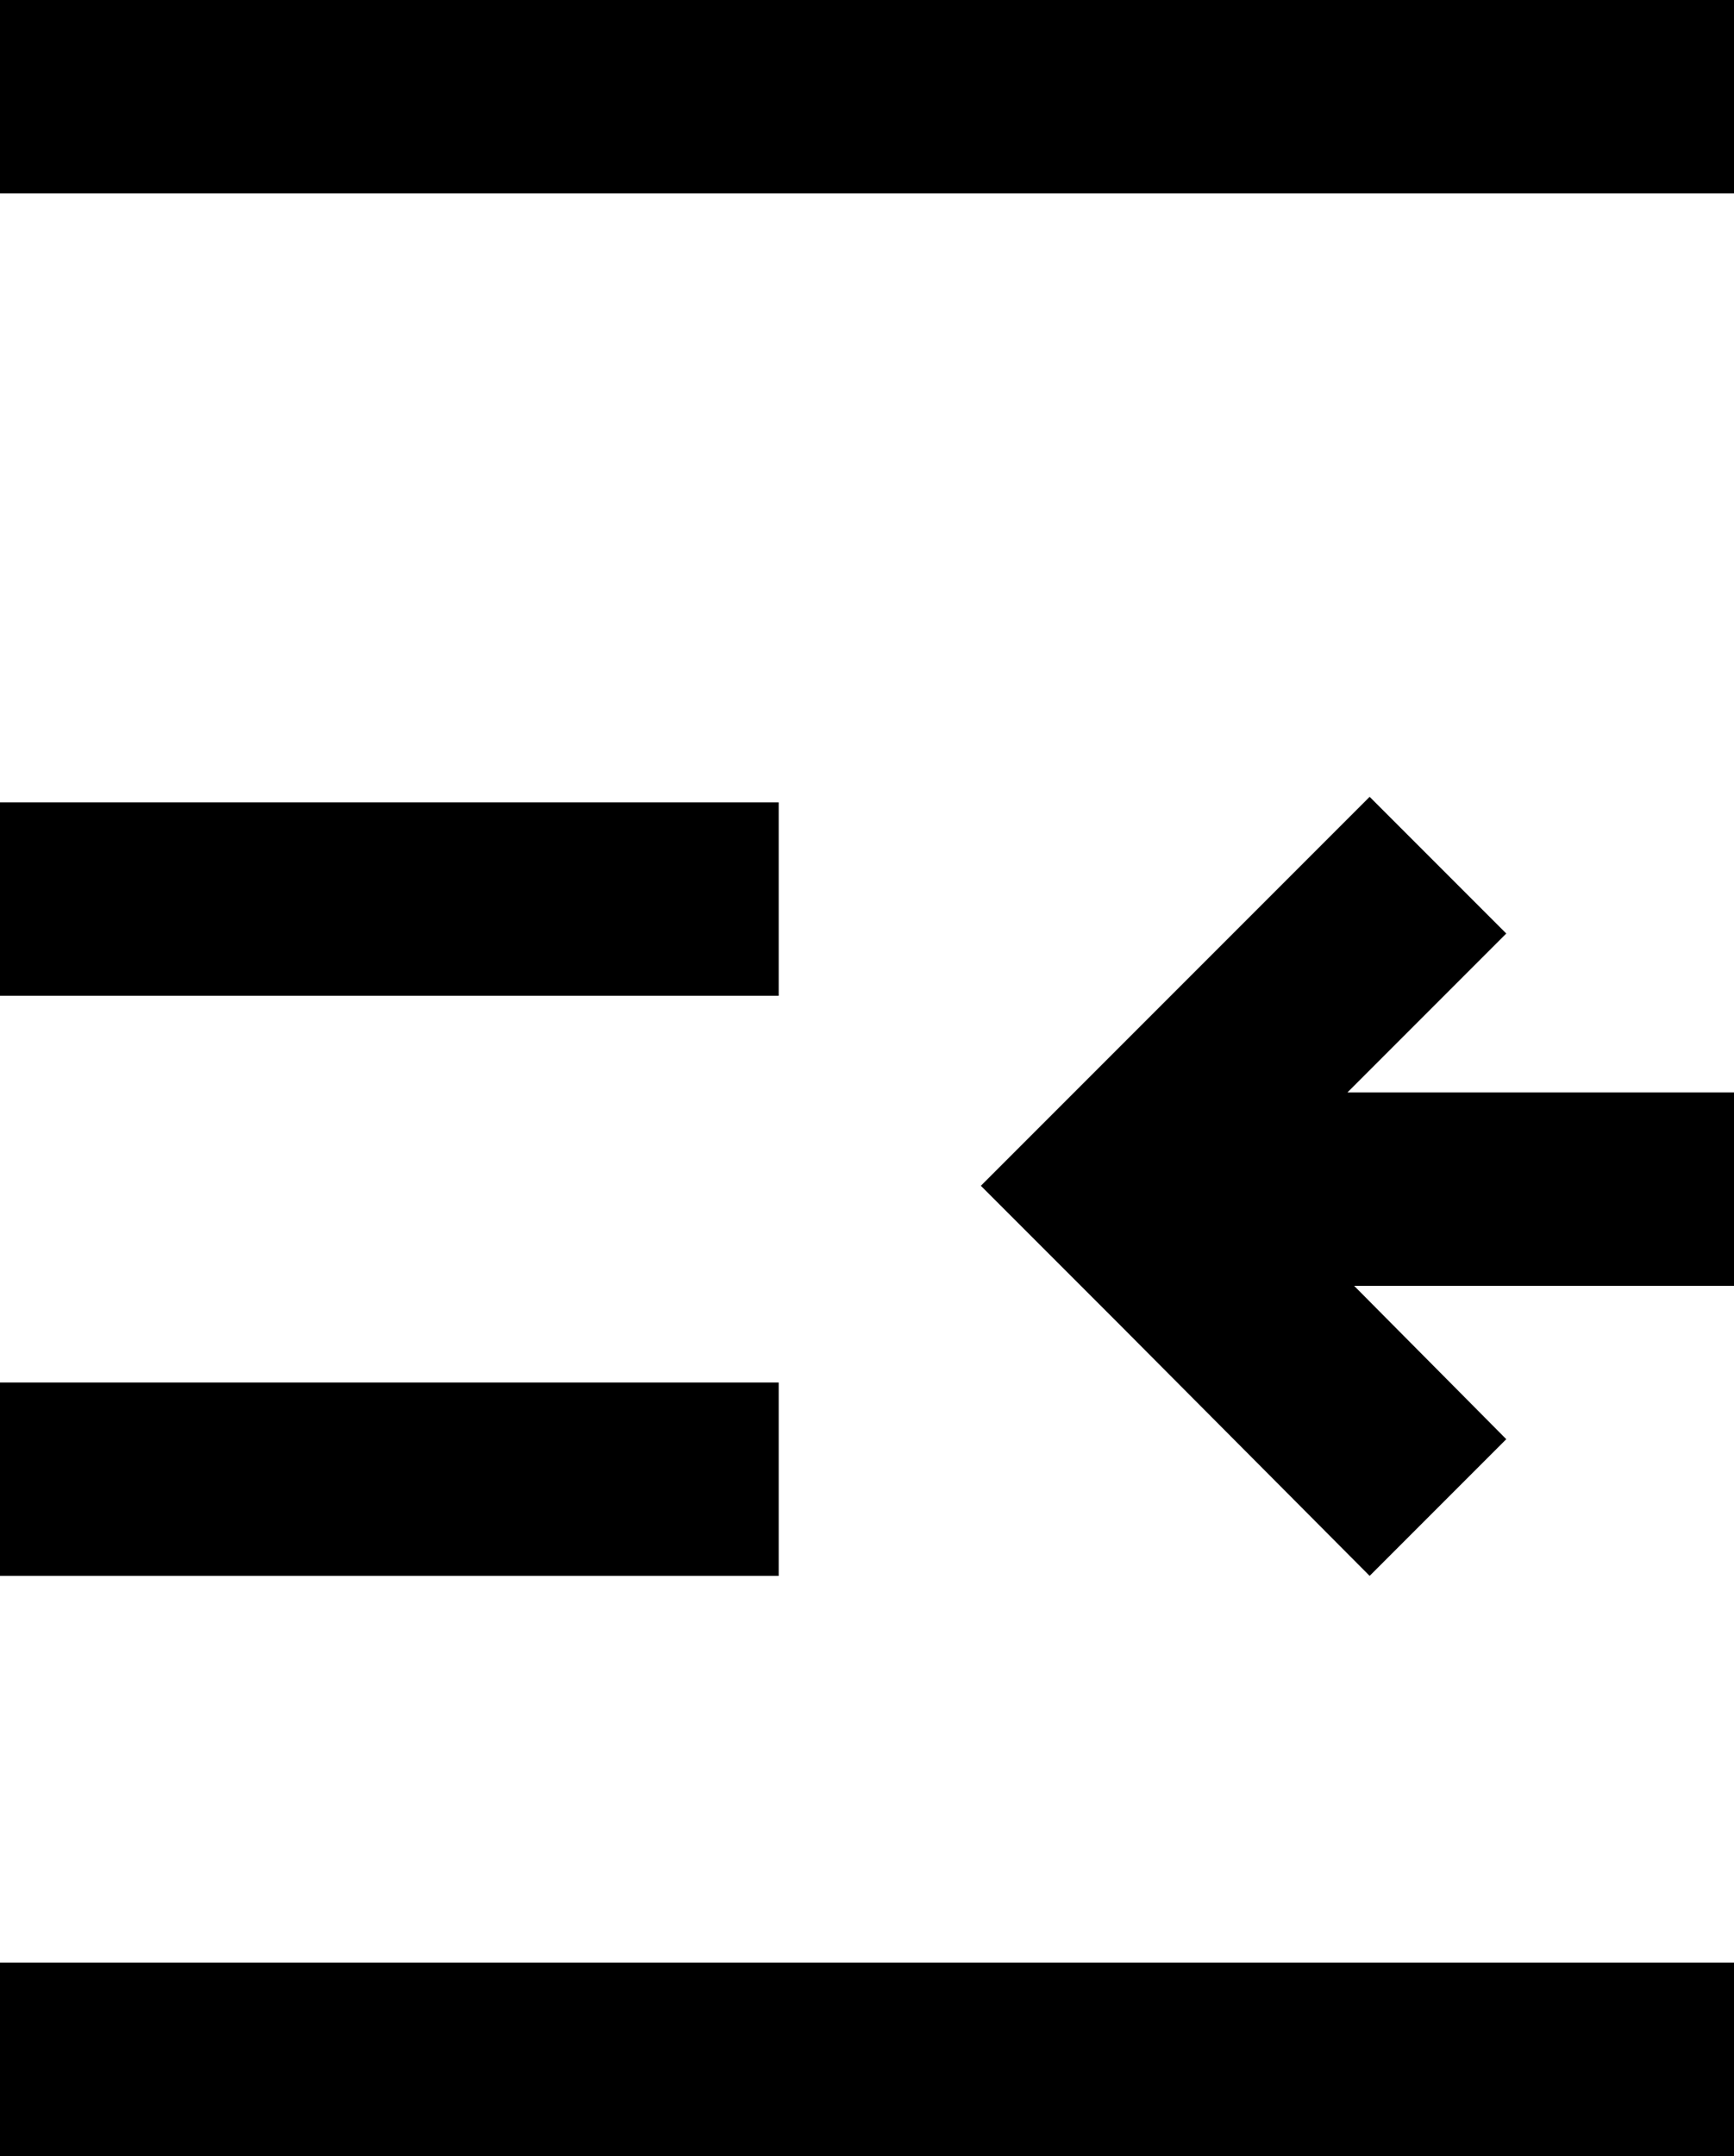 <?xml version="1.0" encoding="UTF-8"?>
<svg id="Layer_2" data-name="Layer 2" xmlns="http://www.w3.org/2000/svg" viewBox="0 0 15.61 19.4">
  <defs>
    <style>
      .cls-1 {
        fill: #000;
      }
    </style>
  </defs>
  <g id="Layer_1-2" data-name="Layer 1">
    <g>
      <rect class="cls-1" y="17.66" width="15.61" height="1.74"/>
      <rect class="cls-1" y="12.44" width="7.01" height="1.74"/>
      <polygon class="cls-1" points="8.83 10.67 12.33 7.17 13.56 8.4 12.13 9.83 15.61 9.83 15.61 11.57 12.19 11.57 13.56 12.95 12.33 14.18 10.06 11.9 8.83 10.67"/>
      <rect class="cls-1" y="7.22" width="7.01" height="1.74"/>
      <rect class="cls-1" width="15.61" height="1.74"/>
    </g>
  </g>
</svg>